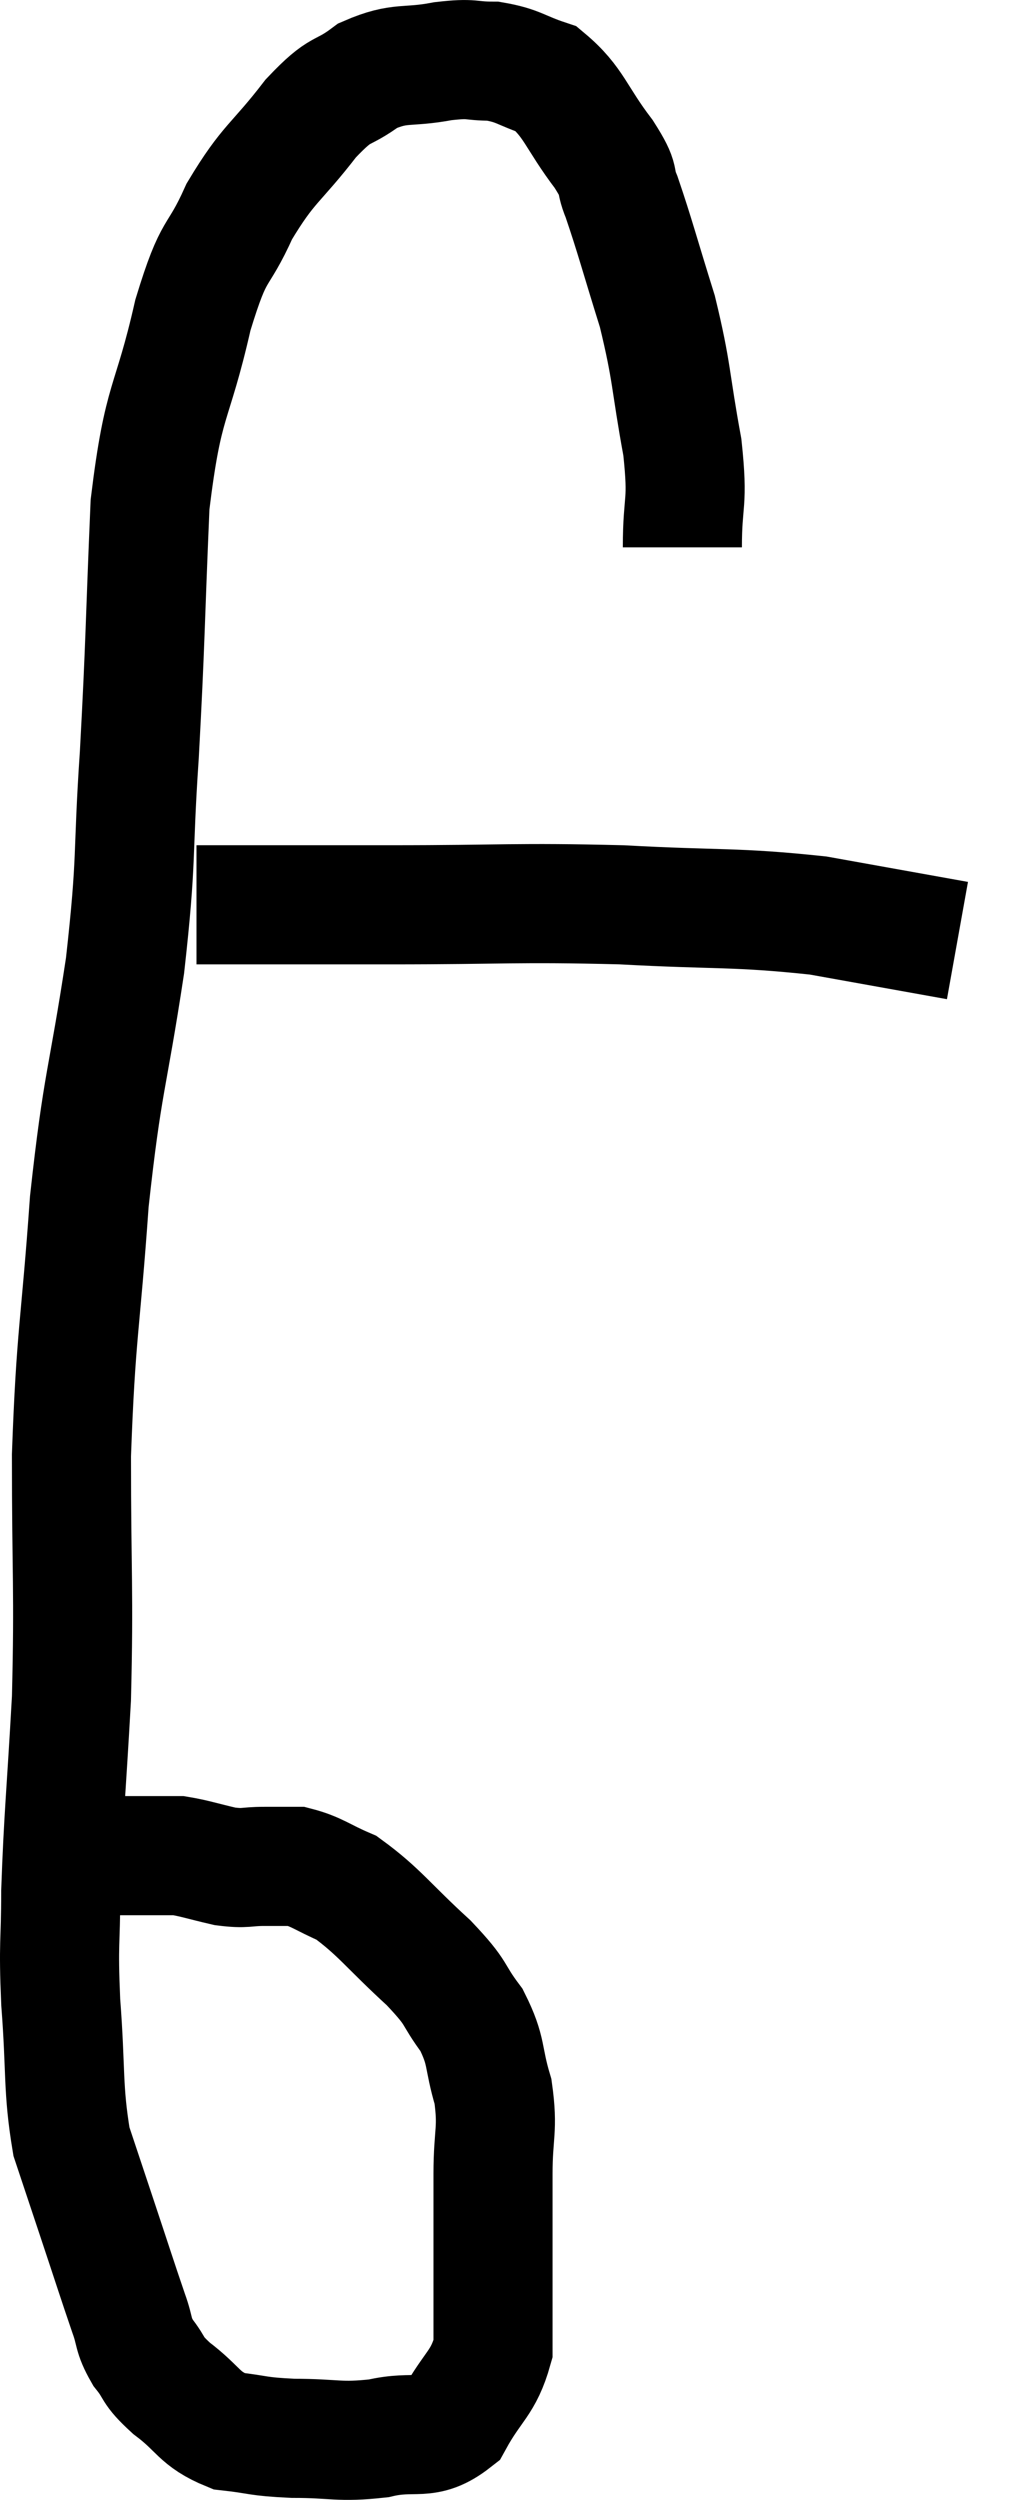 <svg xmlns="http://www.w3.org/2000/svg" viewBox="6.42 3.353 17.08 41.96" width="17.08" height="41.96"><path d="M 17.88 12.54 C 17.88 11.7, 17.985 11.85, 17.88 10.86 C 17.67 9.72, 17.715 9.63, 17.46 8.58 C 17.16 7.62, 17.085 7.32, 16.86 6.66 C 16.71 6.3, 16.875 6.435, 16.56 5.94 C 16.08 5.31, 16.065 5.07, 15.6 4.68 C 15.15 4.53, 15.135 4.455, 14.7 4.38 C 14.28 4.38, 14.385 4.32, 13.86 4.38 C 13.23 4.5, 13.155 4.38, 12.6 4.62 C 12.12 4.98, 12.18 4.77, 11.64 5.34 C 11.04 6.12, 10.935 6.075, 10.44 6.9 C 10.05 7.77, 10.035 7.41, 9.66 8.64 C 9.3 10.23, 9.165 9.975, 8.94 11.82 C 8.85 13.92, 8.865 14.085, 8.76 16.02 C 8.64 17.79, 8.73 17.685, 8.52 19.56 C 8.22 21.54, 8.145 21.465, 7.92 23.52 C 7.77 25.65, 7.695 25.695, 7.62 27.78 C 7.62 29.82, 7.665 30.03, 7.62 31.86 C 7.53 33.48, 7.485 33.825, 7.44 35.1 C 7.44 36.03, 7.395 35.91, 7.44 36.96 C 7.53 38.13, 7.47 38.4, 7.62 39.3 C 7.83 39.93, 7.8 39.84, 8.04 40.56 C 8.31 41.37, 8.385 41.61, 8.58 42.18 C 8.7 42.51, 8.64 42.525, 8.82 42.84 C 9.06 43.14, 8.94 43.11, 9.3 43.44 C 9.78 43.8, 9.75 43.95, 10.26 44.16 C 10.8 44.22, 10.71 44.25, 11.34 44.28 C 12.06 44.28, 12.105 44.355, 12.78 44.28 C 13.41 44.13, 13.56 44.355, 14.04 43.98 C 14.37 43.38, 14.535 43.365, 14.7 42.78 C 14.7 42.21, 14.7 42.375, 14.7 41.64 C 14.7 40.74, 14.7 40.635, 14.7 39.84 C 14.7 39.15, 14.79 39.105, 14.7 38.46 C 14.52 37.86, 14.61 37.8, 14.34 37.26 C 13.98 36.78, 14.145 36.855, 13.62 36.3 C 12.93 35.67, 12.795 35.445, 12.24 35.04 C 11.82 34.86, 11.745 34.77, 11.4 34.68 C 11.13 34.68, 11.16 34.68, 10.86 34.68 C 10.53 34.68, 10.56 34.725, 10.2 34.68 C 9.81 34.59, 9.69 34.545, 9.42 34.5 C 9.27 34.5, 9.255 34.5, 9.12 34.5 C 9 34.5, 9.135 34.5, 8.88 34.5 C 8.49 34.5, 8.385 34.5, 8.1 34.5 C 7.92 34.5, 7.875 34.5, 7.74 34.5 L 7.56 34.5" fill="none" stroke="black" stroke-width="2"></path><path d="M 9.72 18.54 C 11.34 18.54, 11.175 18.54, 12.96 18.54 C 14.91 18.54, 15.06 18.495, 16.86 18.54 C 18.51 18.63, 18.75 18.57, 20.16 18.72 C 21.33 18.93, 21.915 19.035, 22.5 19.14 L 22.5 19.14" fill="none" stroke="black" stroke-width="2"></path></svg>